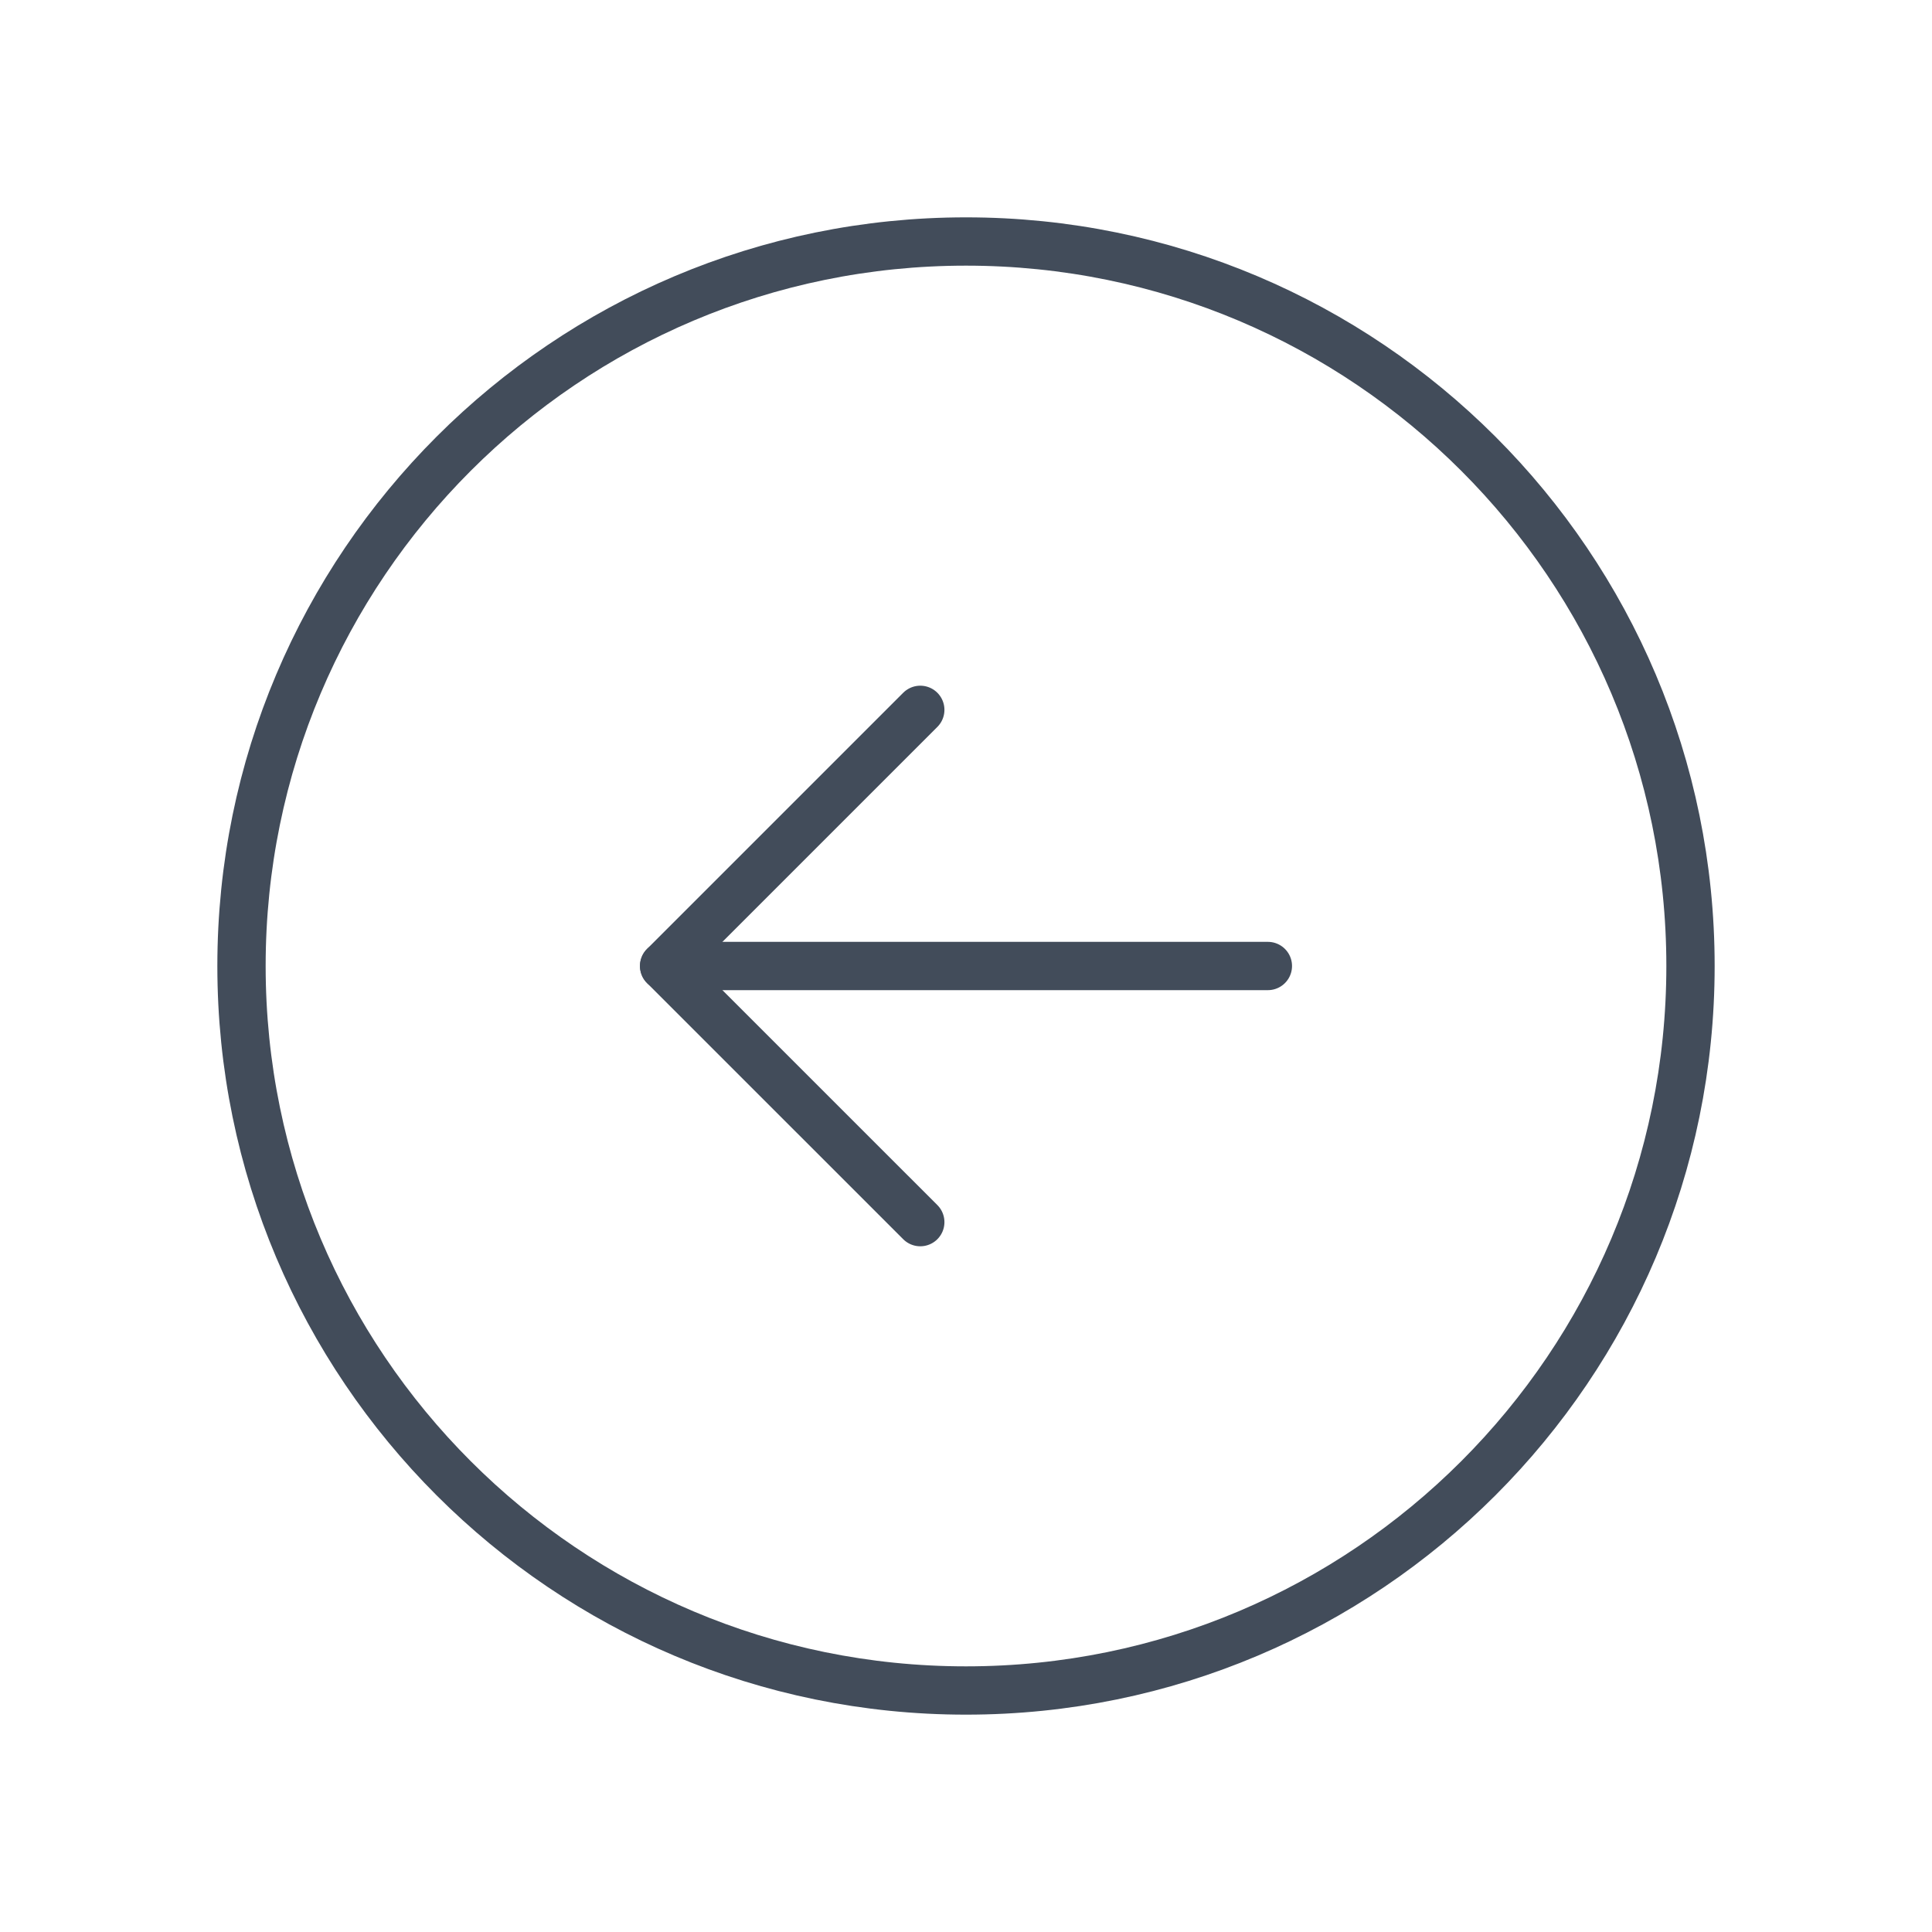 <svg width="80" height="80" viewBox="0 0 80 80" fill="none" xmlns="http://www.w3.org/2000/svg">
<path d="M40 70C56.569 70 70 56.569 70 40C70 23.431 56.569 10 40 10C23.431 10 10 23.431 10 40C10 56.569 23.431 70 40 70Z" stroke="#424C5A" stroke-width="2" stroke-miterlimit="10"/>
<path d="M38.107 50.606L27.5 40L38.107 29.393" stroke="#424C5A" stroke-width="2" stroke-linecap="round" stroke-linejoin="round"/>
<path d="M27.5 40H52.5" stroke="#424C5A" stroke-width="2" stroke-linecap="round" stroke-linejoin="round"/>
</svg>
